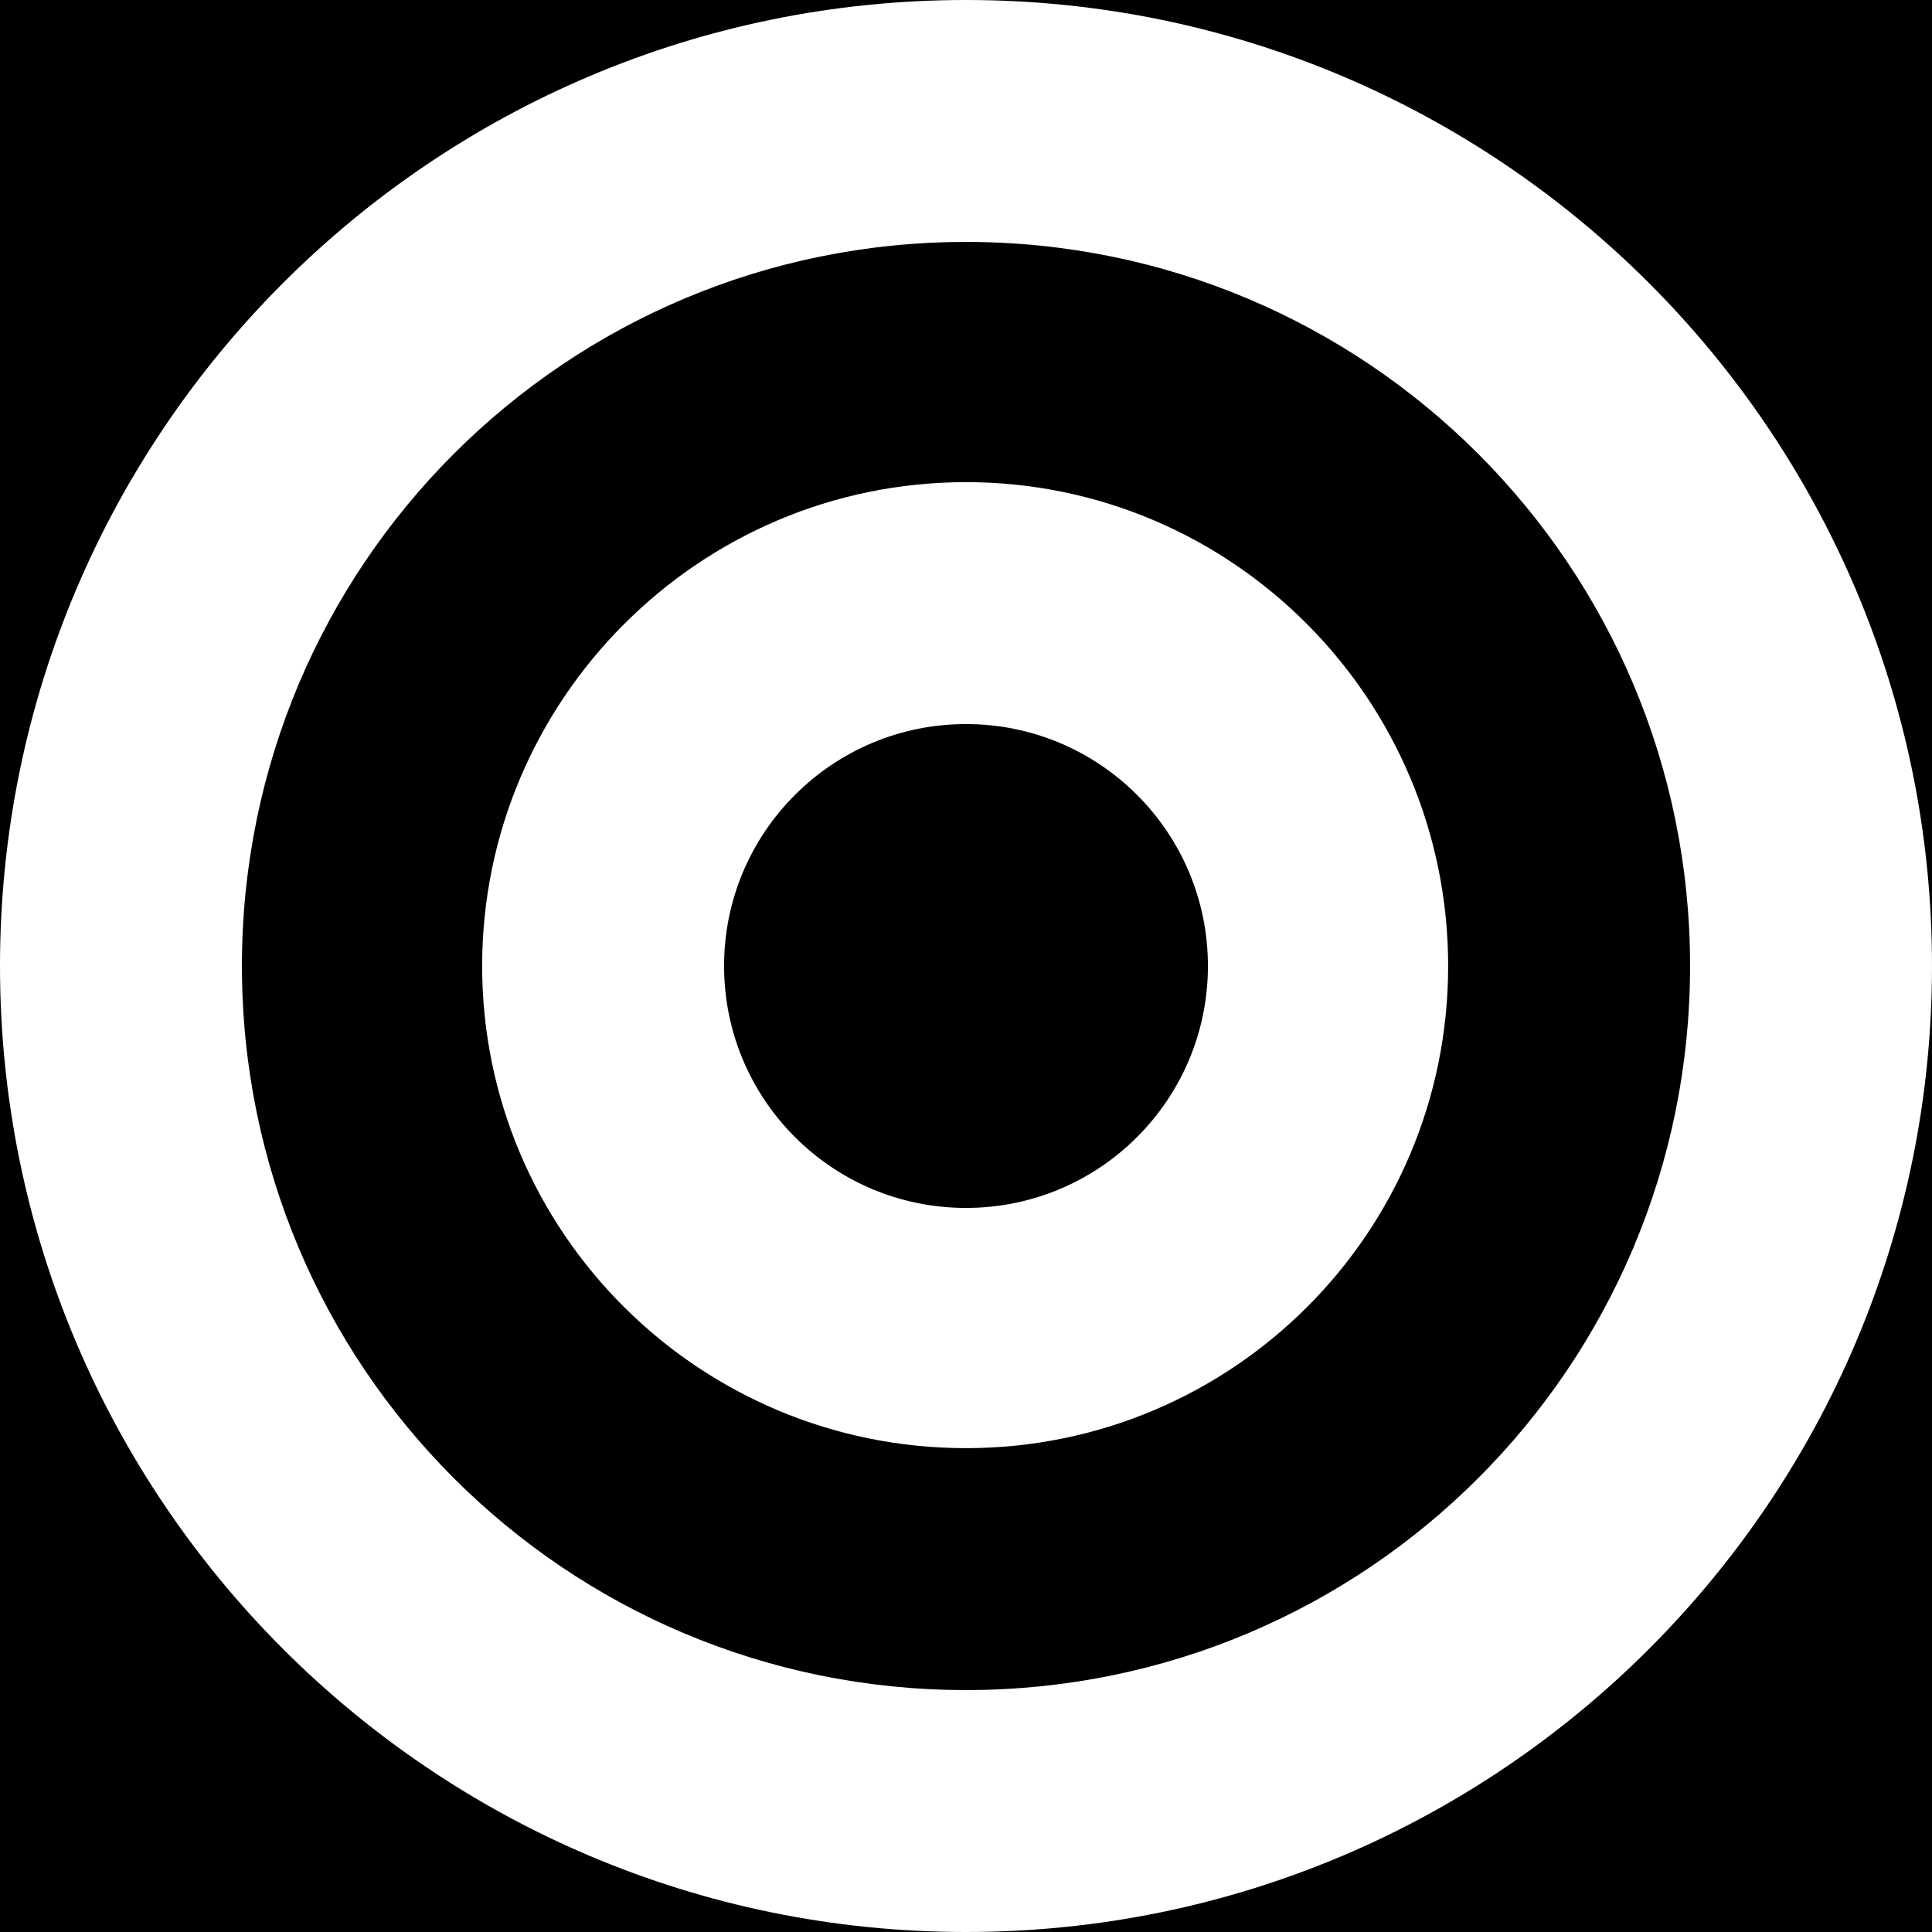<?xml version="1.0" encoding="utf-8"?>
<!-- Generator: Adobe Illustrator 25.3.1, SVG Export Plug-In . SVG Version: 6.00 Build 0)  -->
<svg version="1.1" id="Ebene_1" xmlns="http://www.w3.org/2000/svg" xmlns:xlink="http://www.w3.org/1999/xlink" x="0px" y="0px"
	 viewBox="0 0 113.4 113.4" style="enable-background:new 0 0 113.4 113.4;" xml:space="preserve">
<g>
	<path d="M56.7,0H0v56.7C0,25.4,25.4,0,56.7,0z"/>
	<path d="M56.7,113.4h56.7V56.7C113.4,88,88,113.4,56.7,113.4z"/>
	<path d="M0,56.7v56.7h56.7C25.4,113.4,0,88,0,56.7z"/>
	<path d="M56.7,0c31.3,0,56.7,25.4,56.7,56.7V0H56.7z"/>
	<path d="M56.7,14.2c-23.5,0-42.5,19-42.5,42.5s19,42.5,42.5,42.5s42.5-19,42.5-42.5S80.2,14.2,56.7,14.2z M56.7,85
		C41,85,28.3,72.3,28.3,56.7S41,28.3,56.7,28.3C72.3,28.3,85,41,85,56.7S72.3,85,56.7,85z"/>
	<circle cx="56.7" cy="56.7" r="14.2"/>
</g>
</svg>
